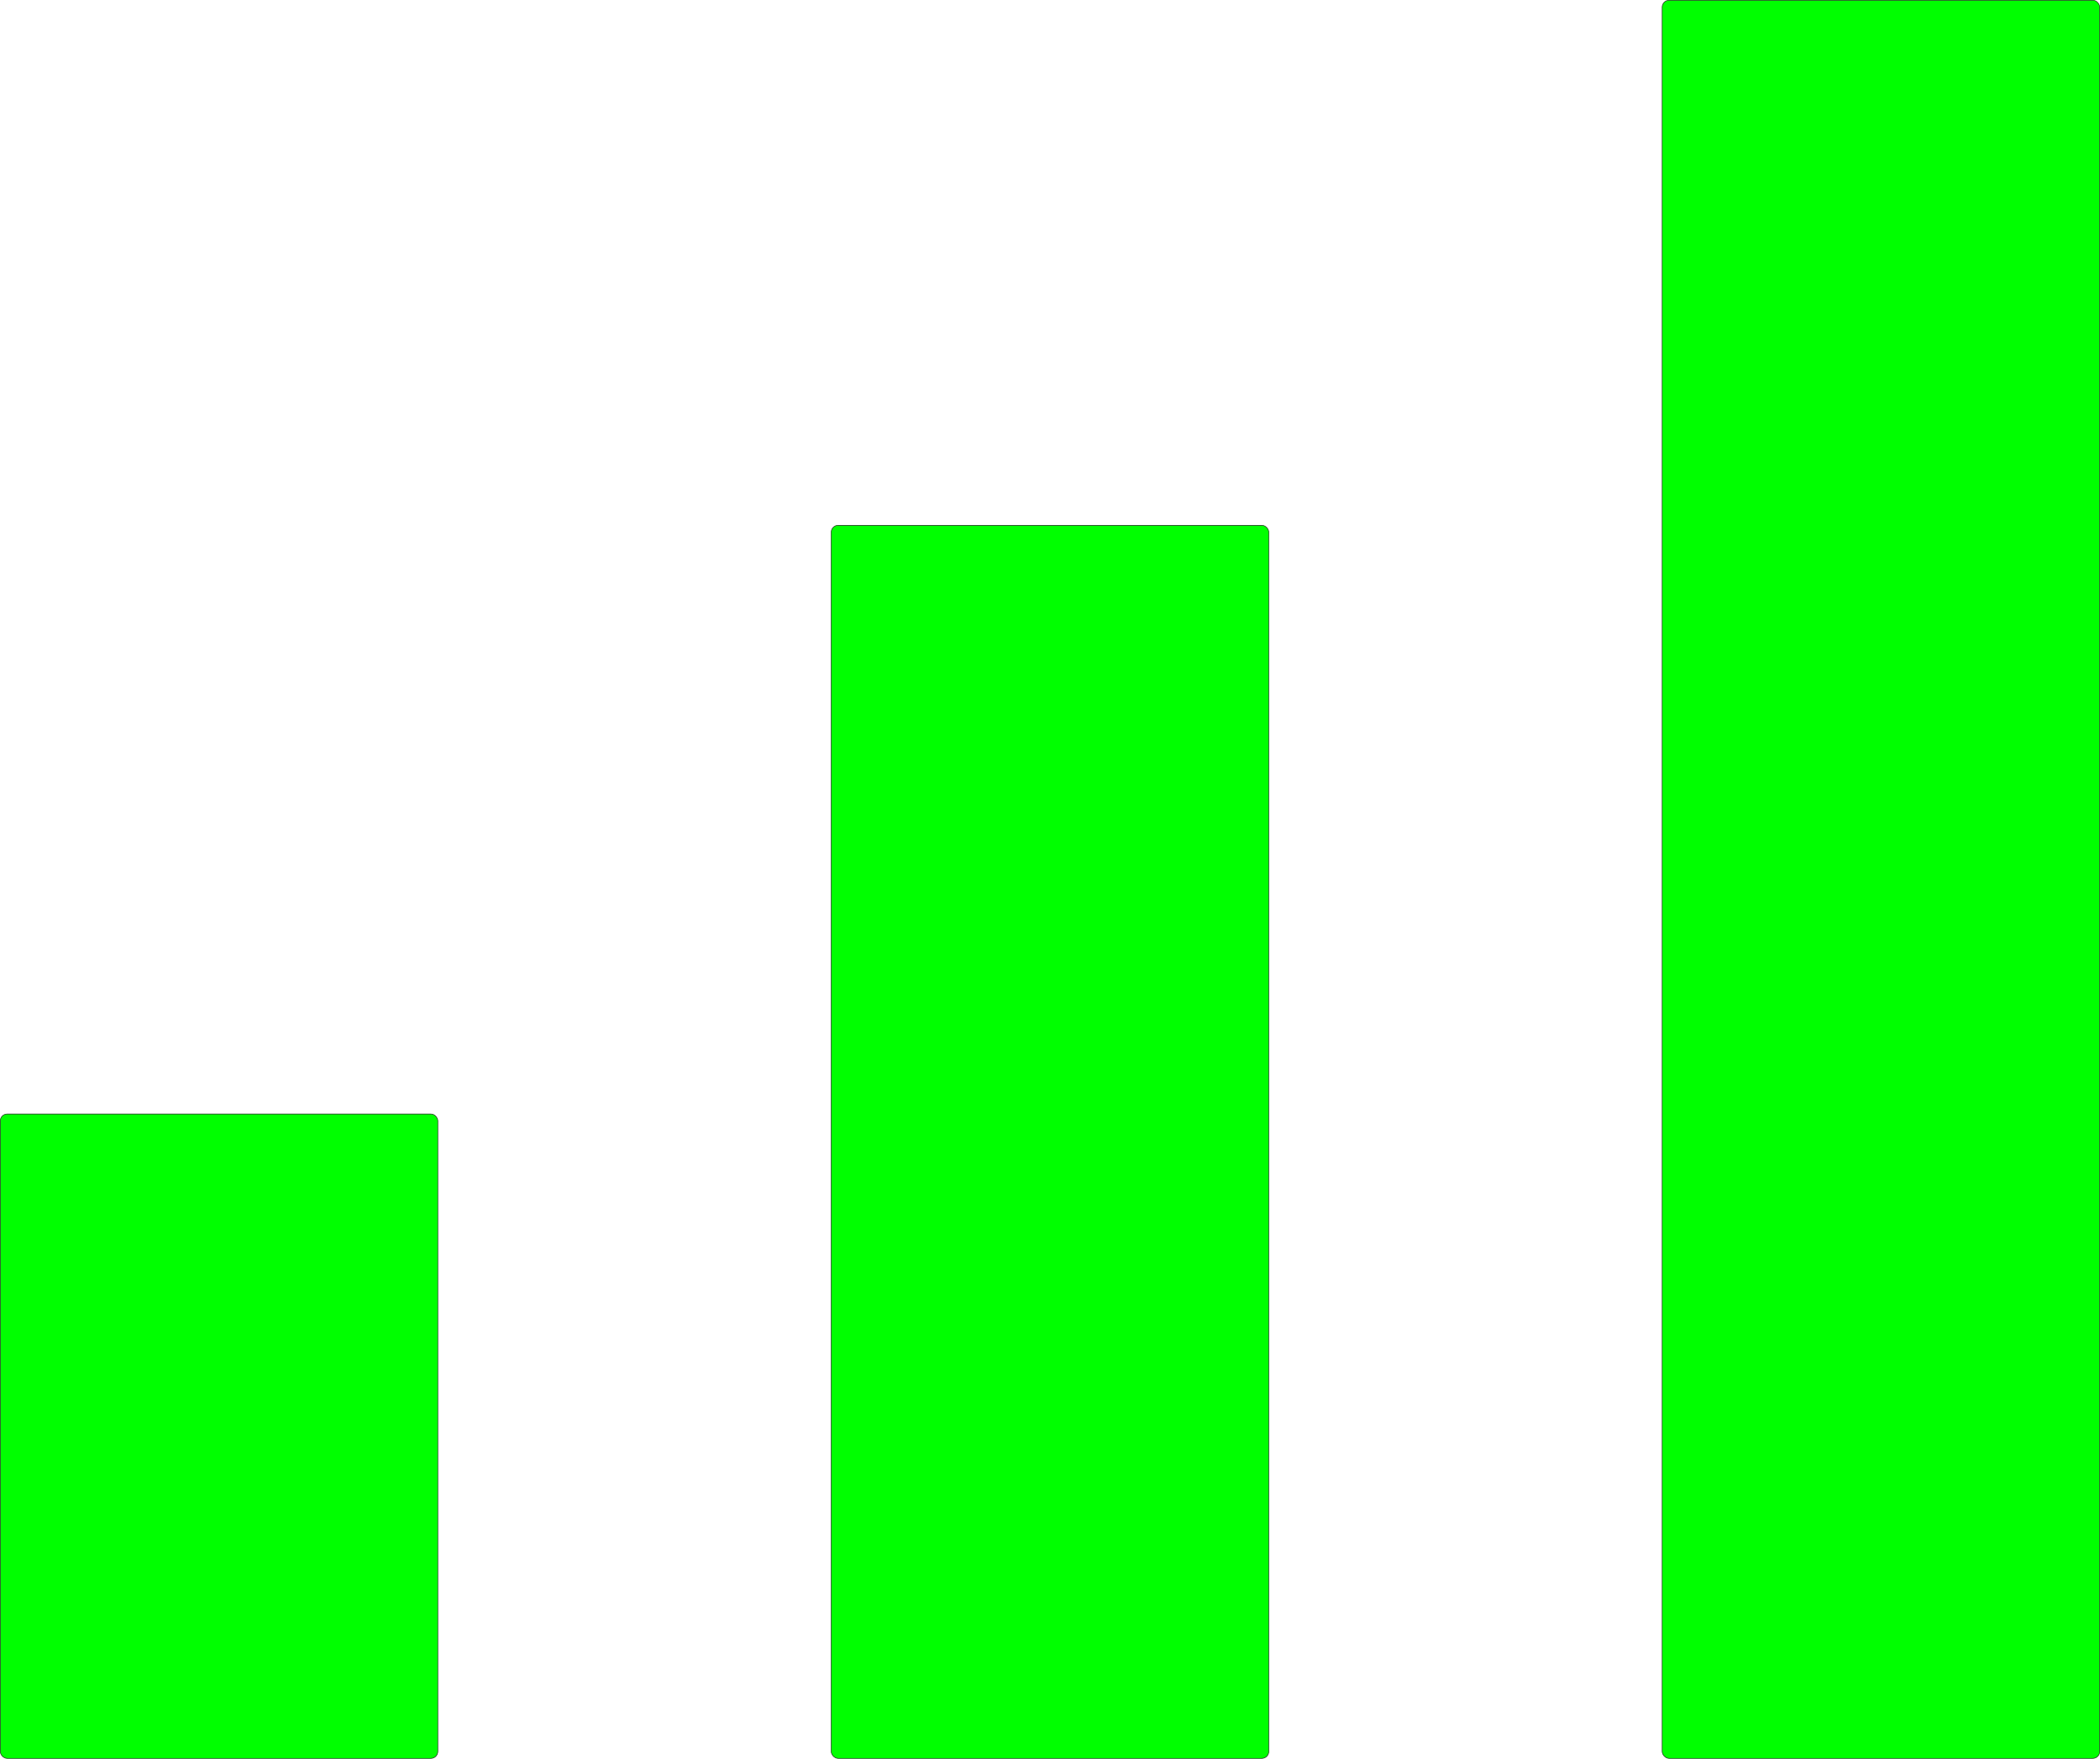 <svg id="Stage_1" xmlns="http://www.w3.org/2000/svg" viewBox="0 0 3673.97 3076.71"><defs><style>.cls-1{fill:lime;stroke:#1d1d1b;stroke-miterlimit:10;}</style></defs><title>Ping 3</title><rect id="Ping_3" class="cls-1" x="2908.02" y="0.5" width="765.45" height="3075.71" rx="12"/><rect id="Ping_2"
                                                                                                                                                                                                                                                                                             class="cls-1" x="1454.26" y="919.04" width="765.45" height="2157.17" rx="12"/><rect id="Ping_1"
                                                                                                                                                                                                                                                                                                                                                                                 class="cls-1" x="0.5" y="1948.91" width="765.45" height="1127.3" rx="12"/></svg>